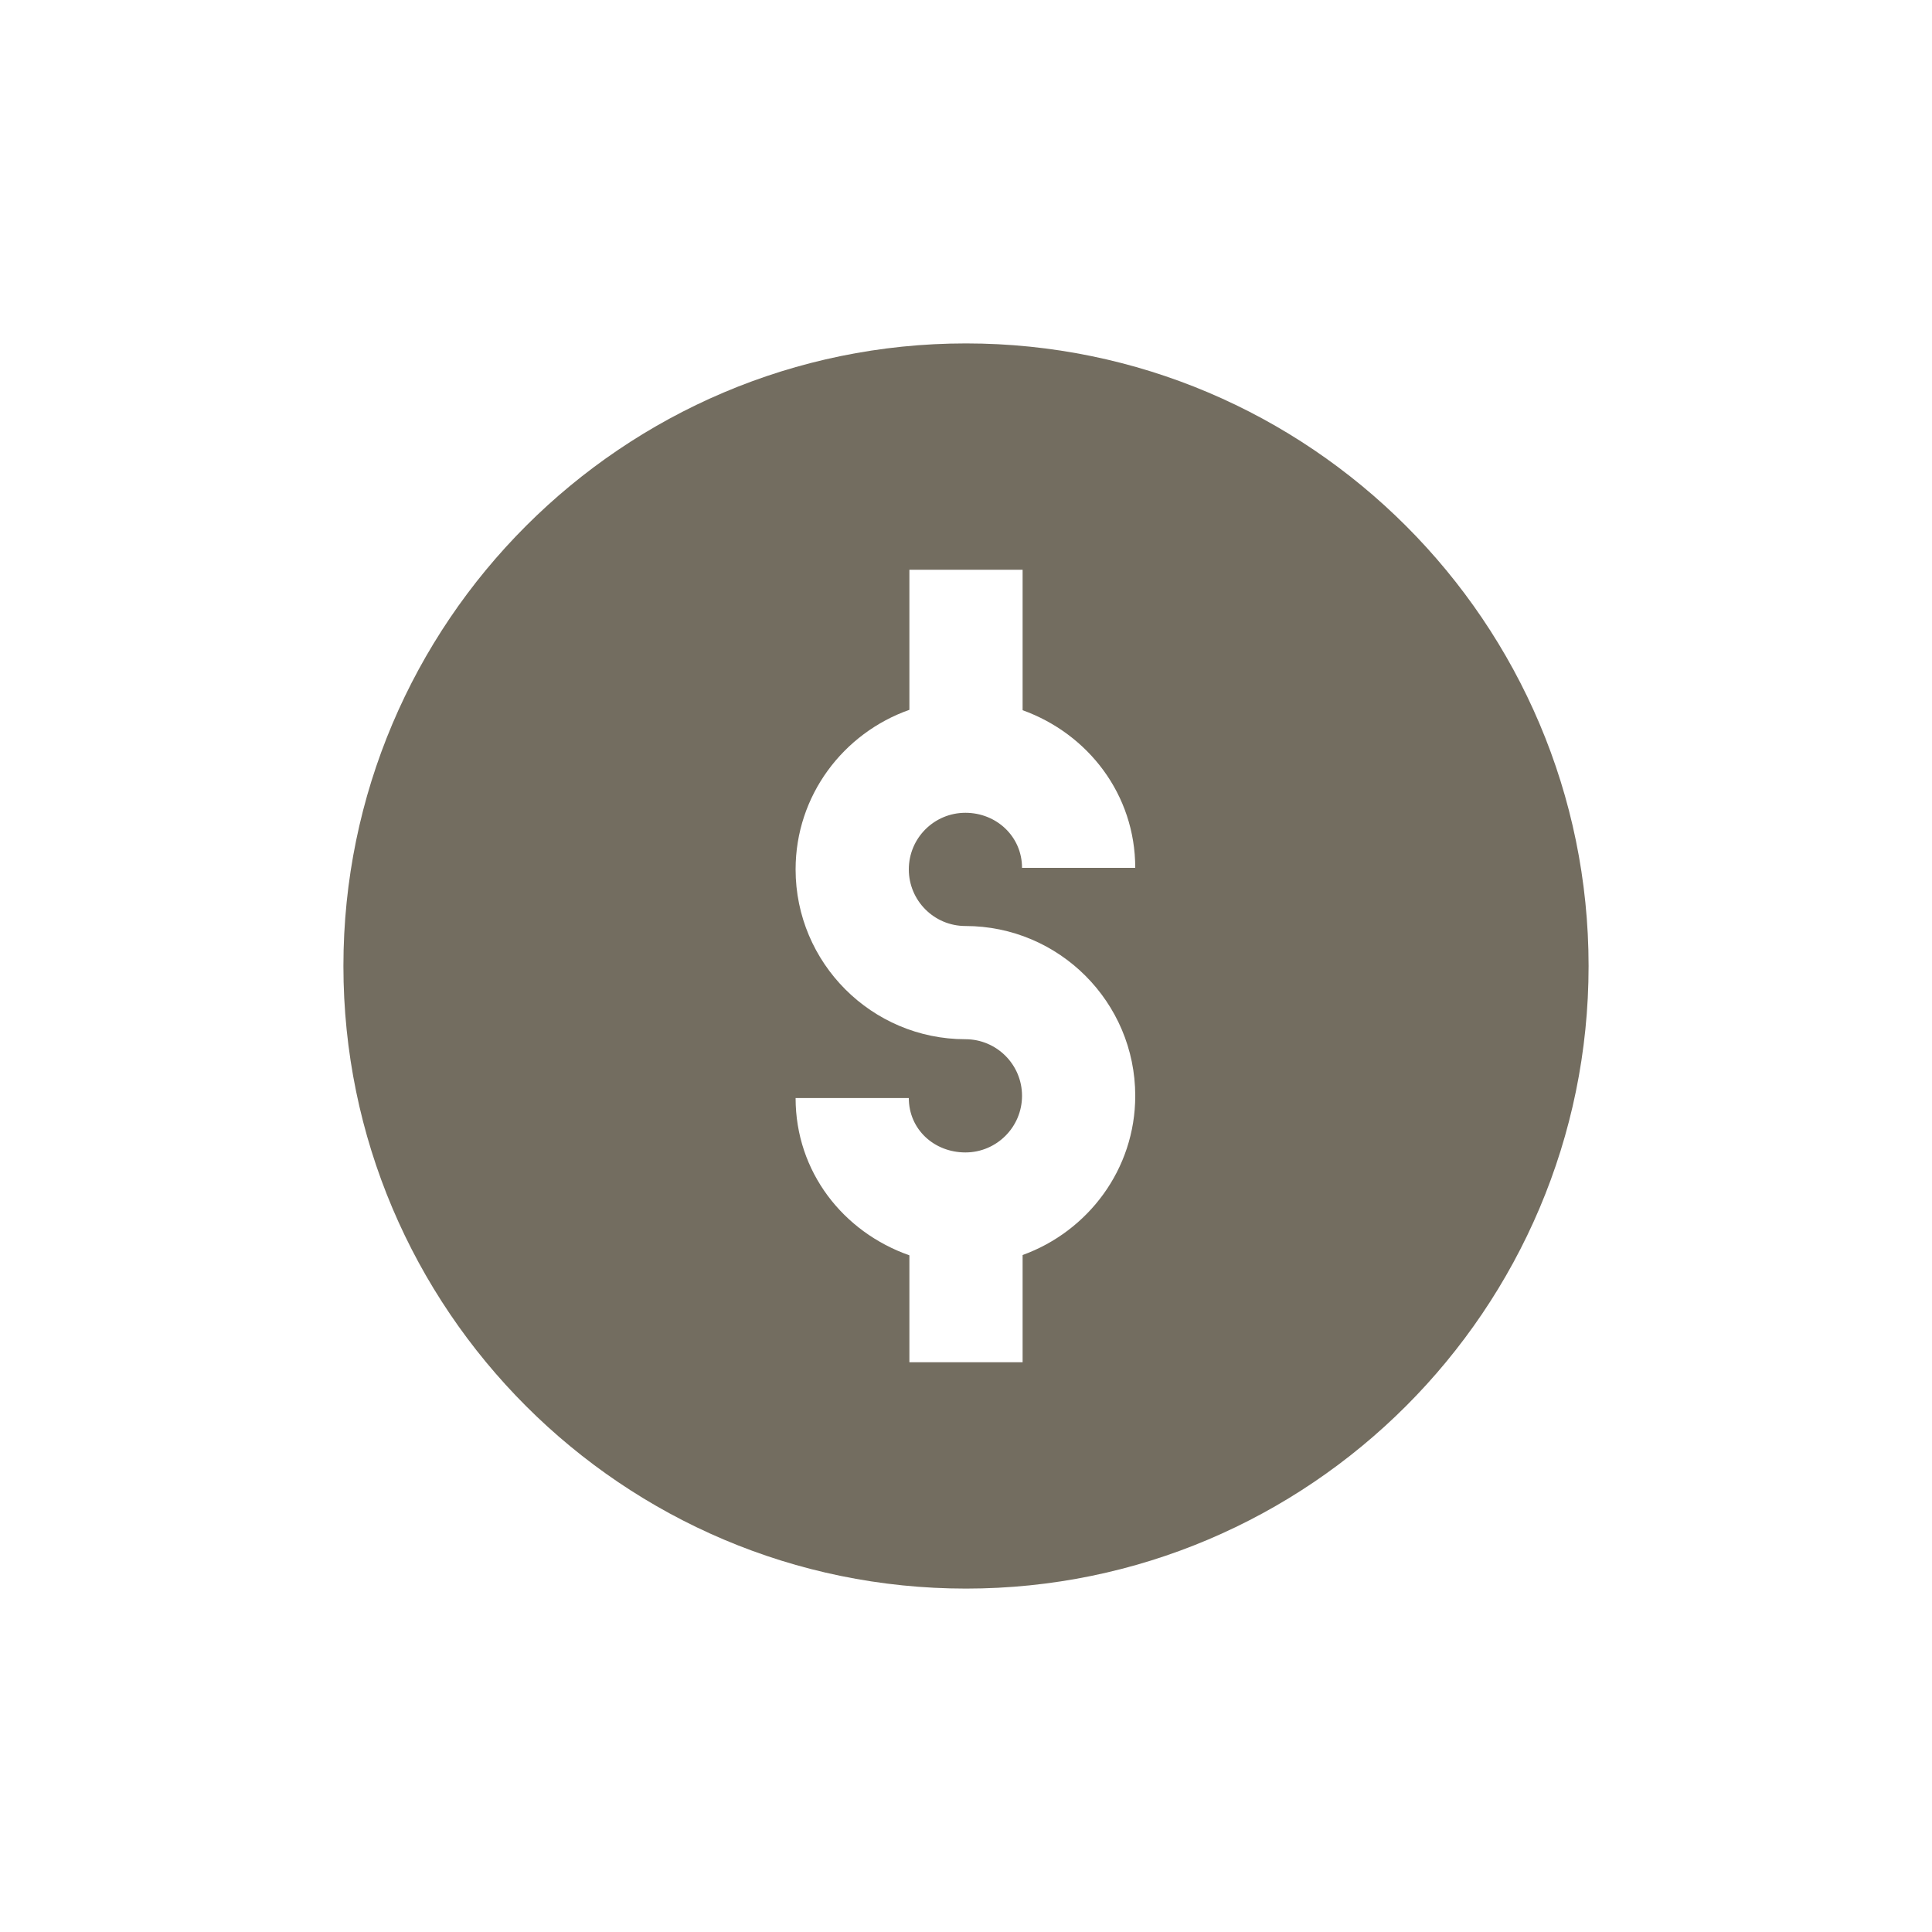 <svg width="20" height="20" viewBox="0 0 20 20" fill="none" xmlns="http://www.w3.org/2000/svg">
<path d="M10 3.555C6.446 3.555 3.555 6.446 3.555 10C3.555 13.554 6.446 16.445 10 16.445C13.554 16.445 16.445 13.554 16.445 10C16.445 6.446 13.554 3.555 10 3.555ZM9.994 9.586C10.963 9.586 11.752 10.374 11.752 11.344C11.752 12.104 11.263 12.747 10.586 12.992V14.102H9.414V12.995C8.73 12.755 8.236 12.132 8.236 11.367H9.408C9.408 11.691 9.67 11.93 9.994 11.93C10.317 11.93 10.58 11.667 10.58 11.344C10.58 11.02 10.317 10.758 9.994 10.758C9.024 10.758 8.236 9.969 8.236 9C8.236 8.235 8.73 7.589 9.414 7.348V5.898H10.586V7.352C11.263 7.596 11.752 8.224 11.752 8.984H10.58C10.58 8.661 10.317 8.414 9.994 8.414C9.67 8.414 9.408 8.676 9.408 9C9.408 9.323 9.67 9.586 9.994 9.586Z" fill="#453D2B" fill-opacity="0.75"/>
</svg>
